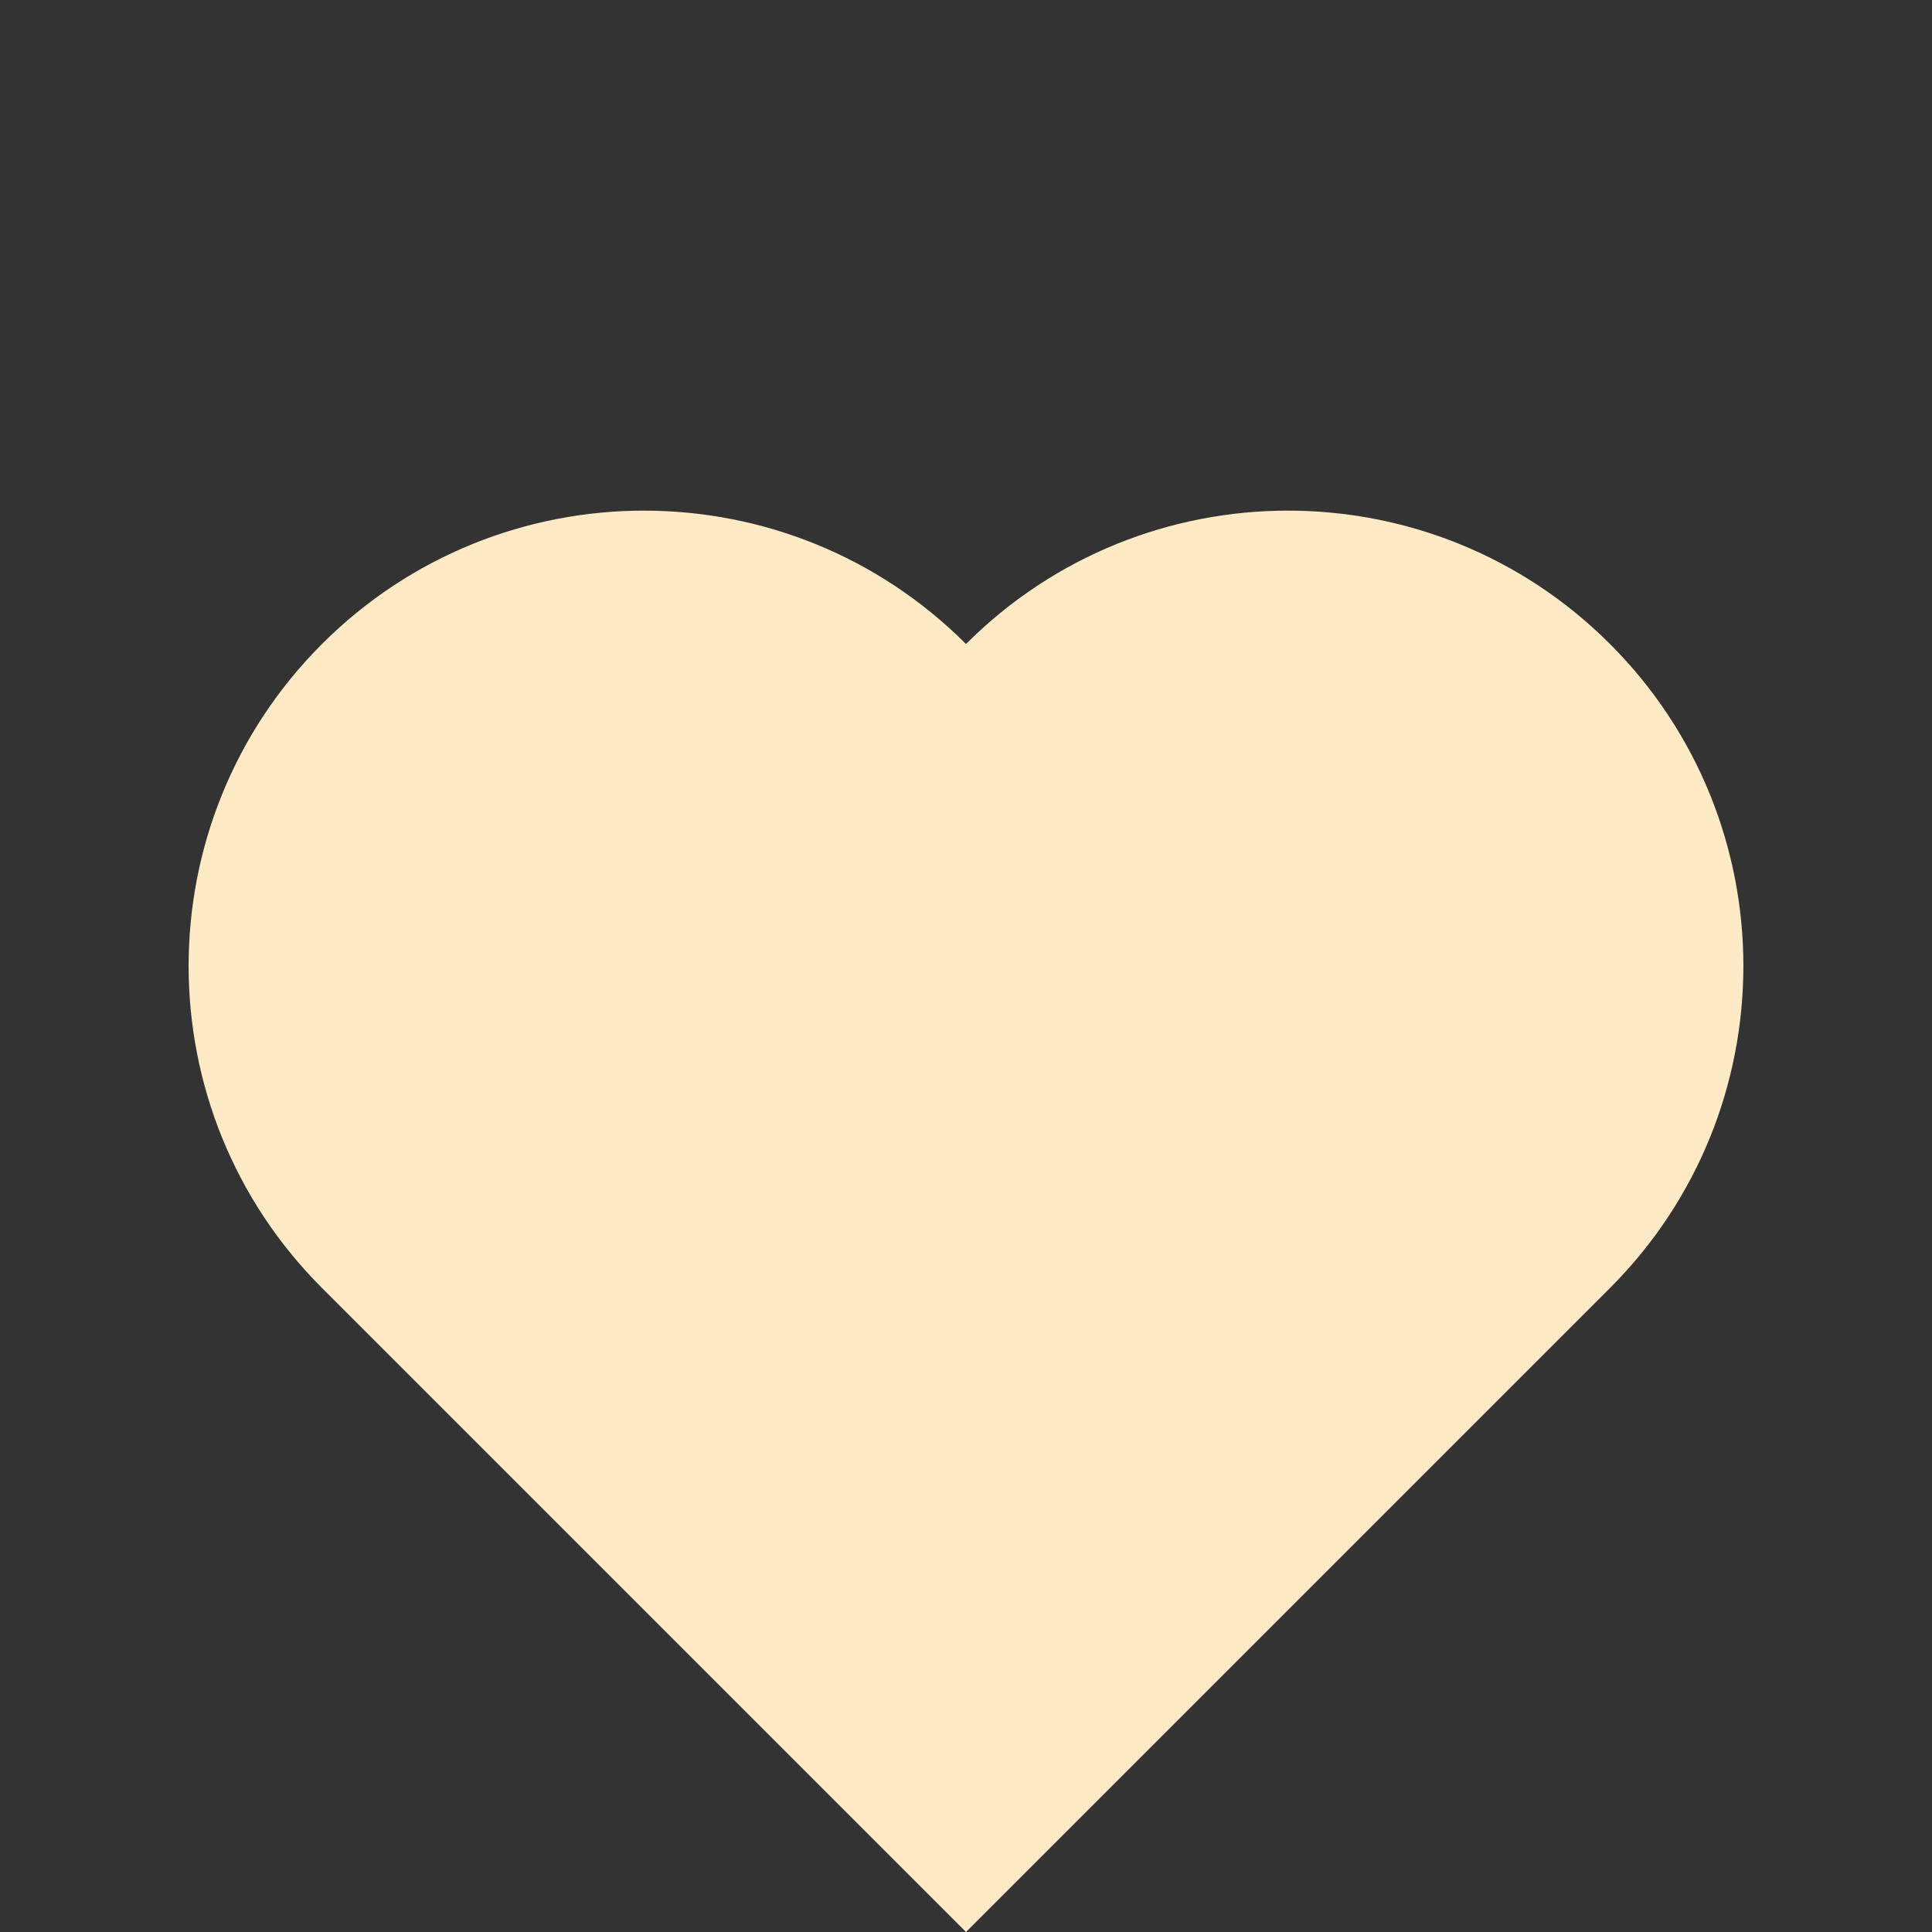 <svg width="149" height="149" viewBox="0 0 149 149" fill="none" xmlns="http://www.w3.org/2000/svg">
<rect x="0" y="0" width="149" height="149" fill="#333333" stroke="none"/>
<path d="M24.833 49.667C38.548 35.952 60.785 35.952 74.5 49.667C88.215 35.952 110.452 35.952 124.167 49.667C137.882 63.382 137.882 85.618 124.167 99.333L74.5 149L24.833 99.333C11.118 85.618 11.118 63.382 24.833 49.667Z" fill="#FEEBC5"/>
</svg>
